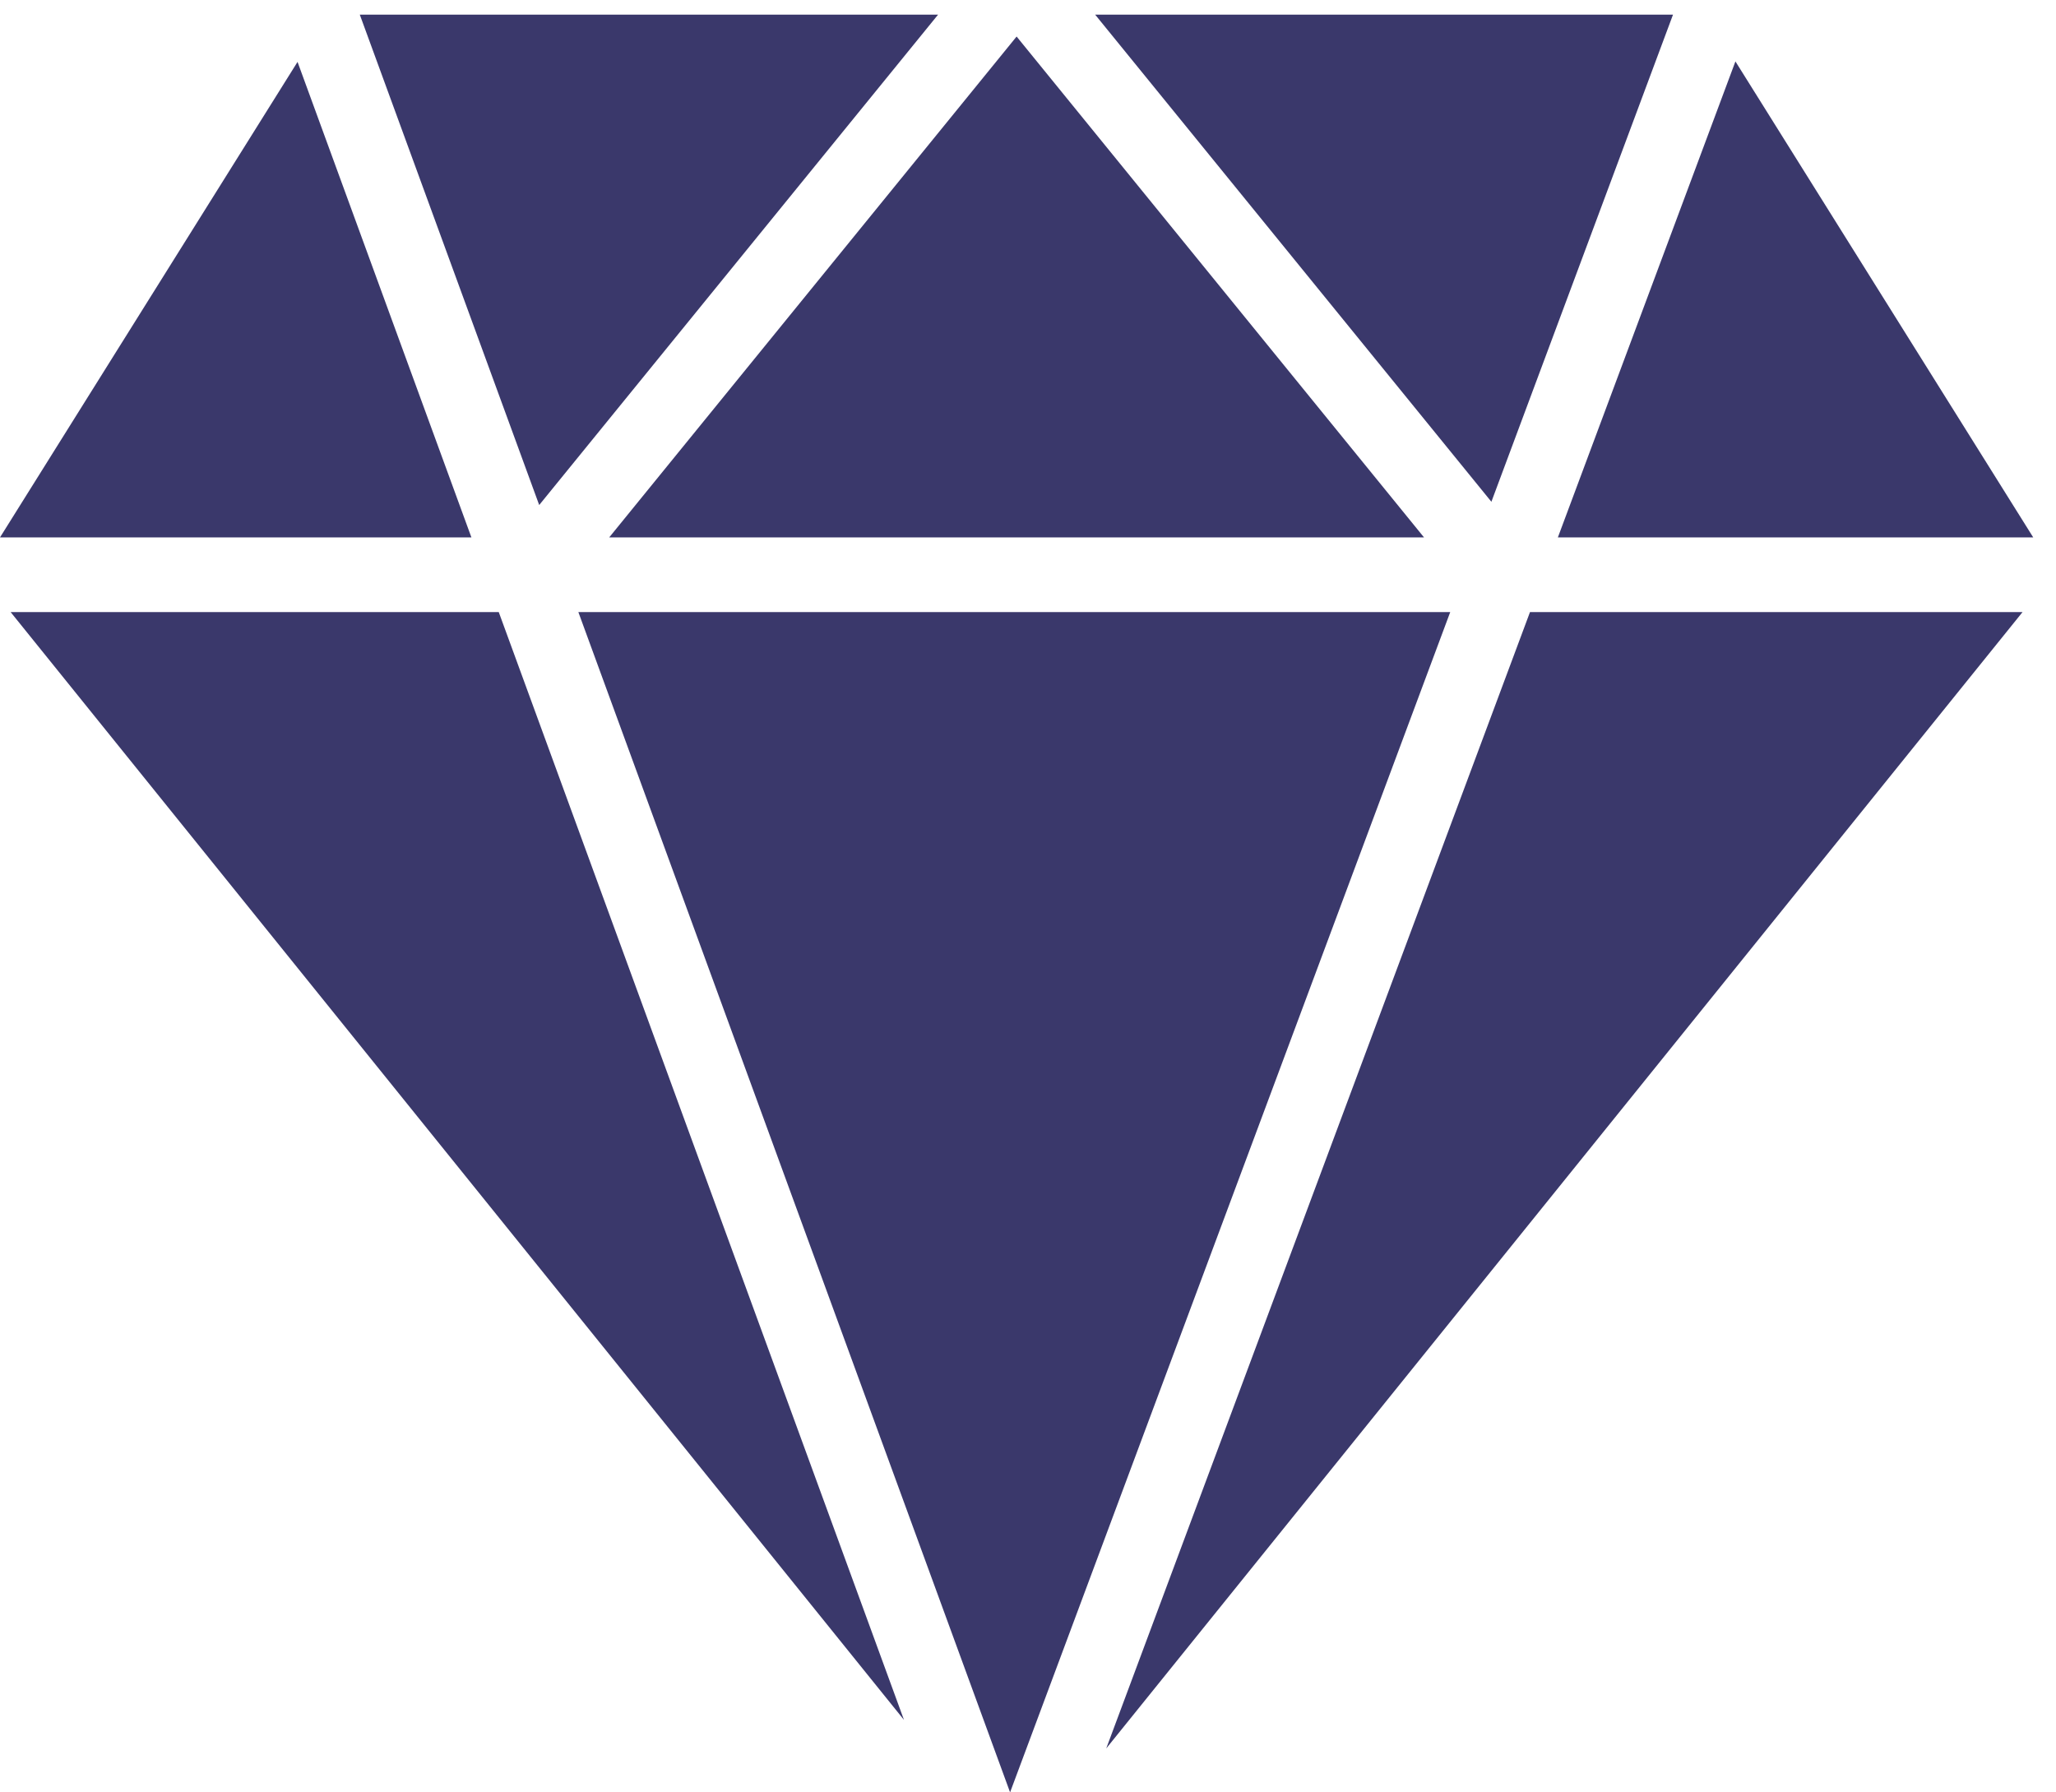 <?xml version="1.0" encoding="UTF-8"?>
<svg width="39px" height="34px" viewBox="0 0 39 34" version="1.1" xmlns="http://www.w3.org/2000/svg" xmlns:xlink="http://www.w3.org/1999/xlink">
    <!-- Generator: Sketch 53 (72520) - https://sketchapp.com -->
    <title>diamond</title>
    <desc>Created with Sketch.</desc>
    <g id="Design" stroke="none" stroke-width="1" fill="none" fill-rule="evenodd">
        <g id="Index-moonly" transform="translate(-541, -2532)" fill="#3A386B" fill-rule="nonzero">
            <g id="diamond" transform="translate(541, 2532)">
                <polygon id="Path" points="0.202 11.611 17.147 32.624 9.461 11.611"></polygon>
                <polygon id="Path" points="10.971 11.611 19.16 33.999 27.509 11.611"></polygon>
                <polygon id="Path" points="20.984 33.166 38.365 11.611 29.022 11.611"></polygon>
                <polygon id="Path" points="31.735 0.278 20.774 0.278 28.29 9.518"></polygon>
                <polygon id="Path" points="27.012 10.194 19.284 0.693 11.556 10.194"></polygon>
                <polygon id="Path" points="17.794 0.278 6.825 0.278 10.228 9.58"></polygon>
                <polygon id="Path" points="5.644 1.174 0 10.194 8.942 10.194"></polygon>
                <polygon id="Path" points="38.568 10.194 32.919 1.165 29.551 10.194"></polygon>
            </g>
        </g>
    </g>
</svg>